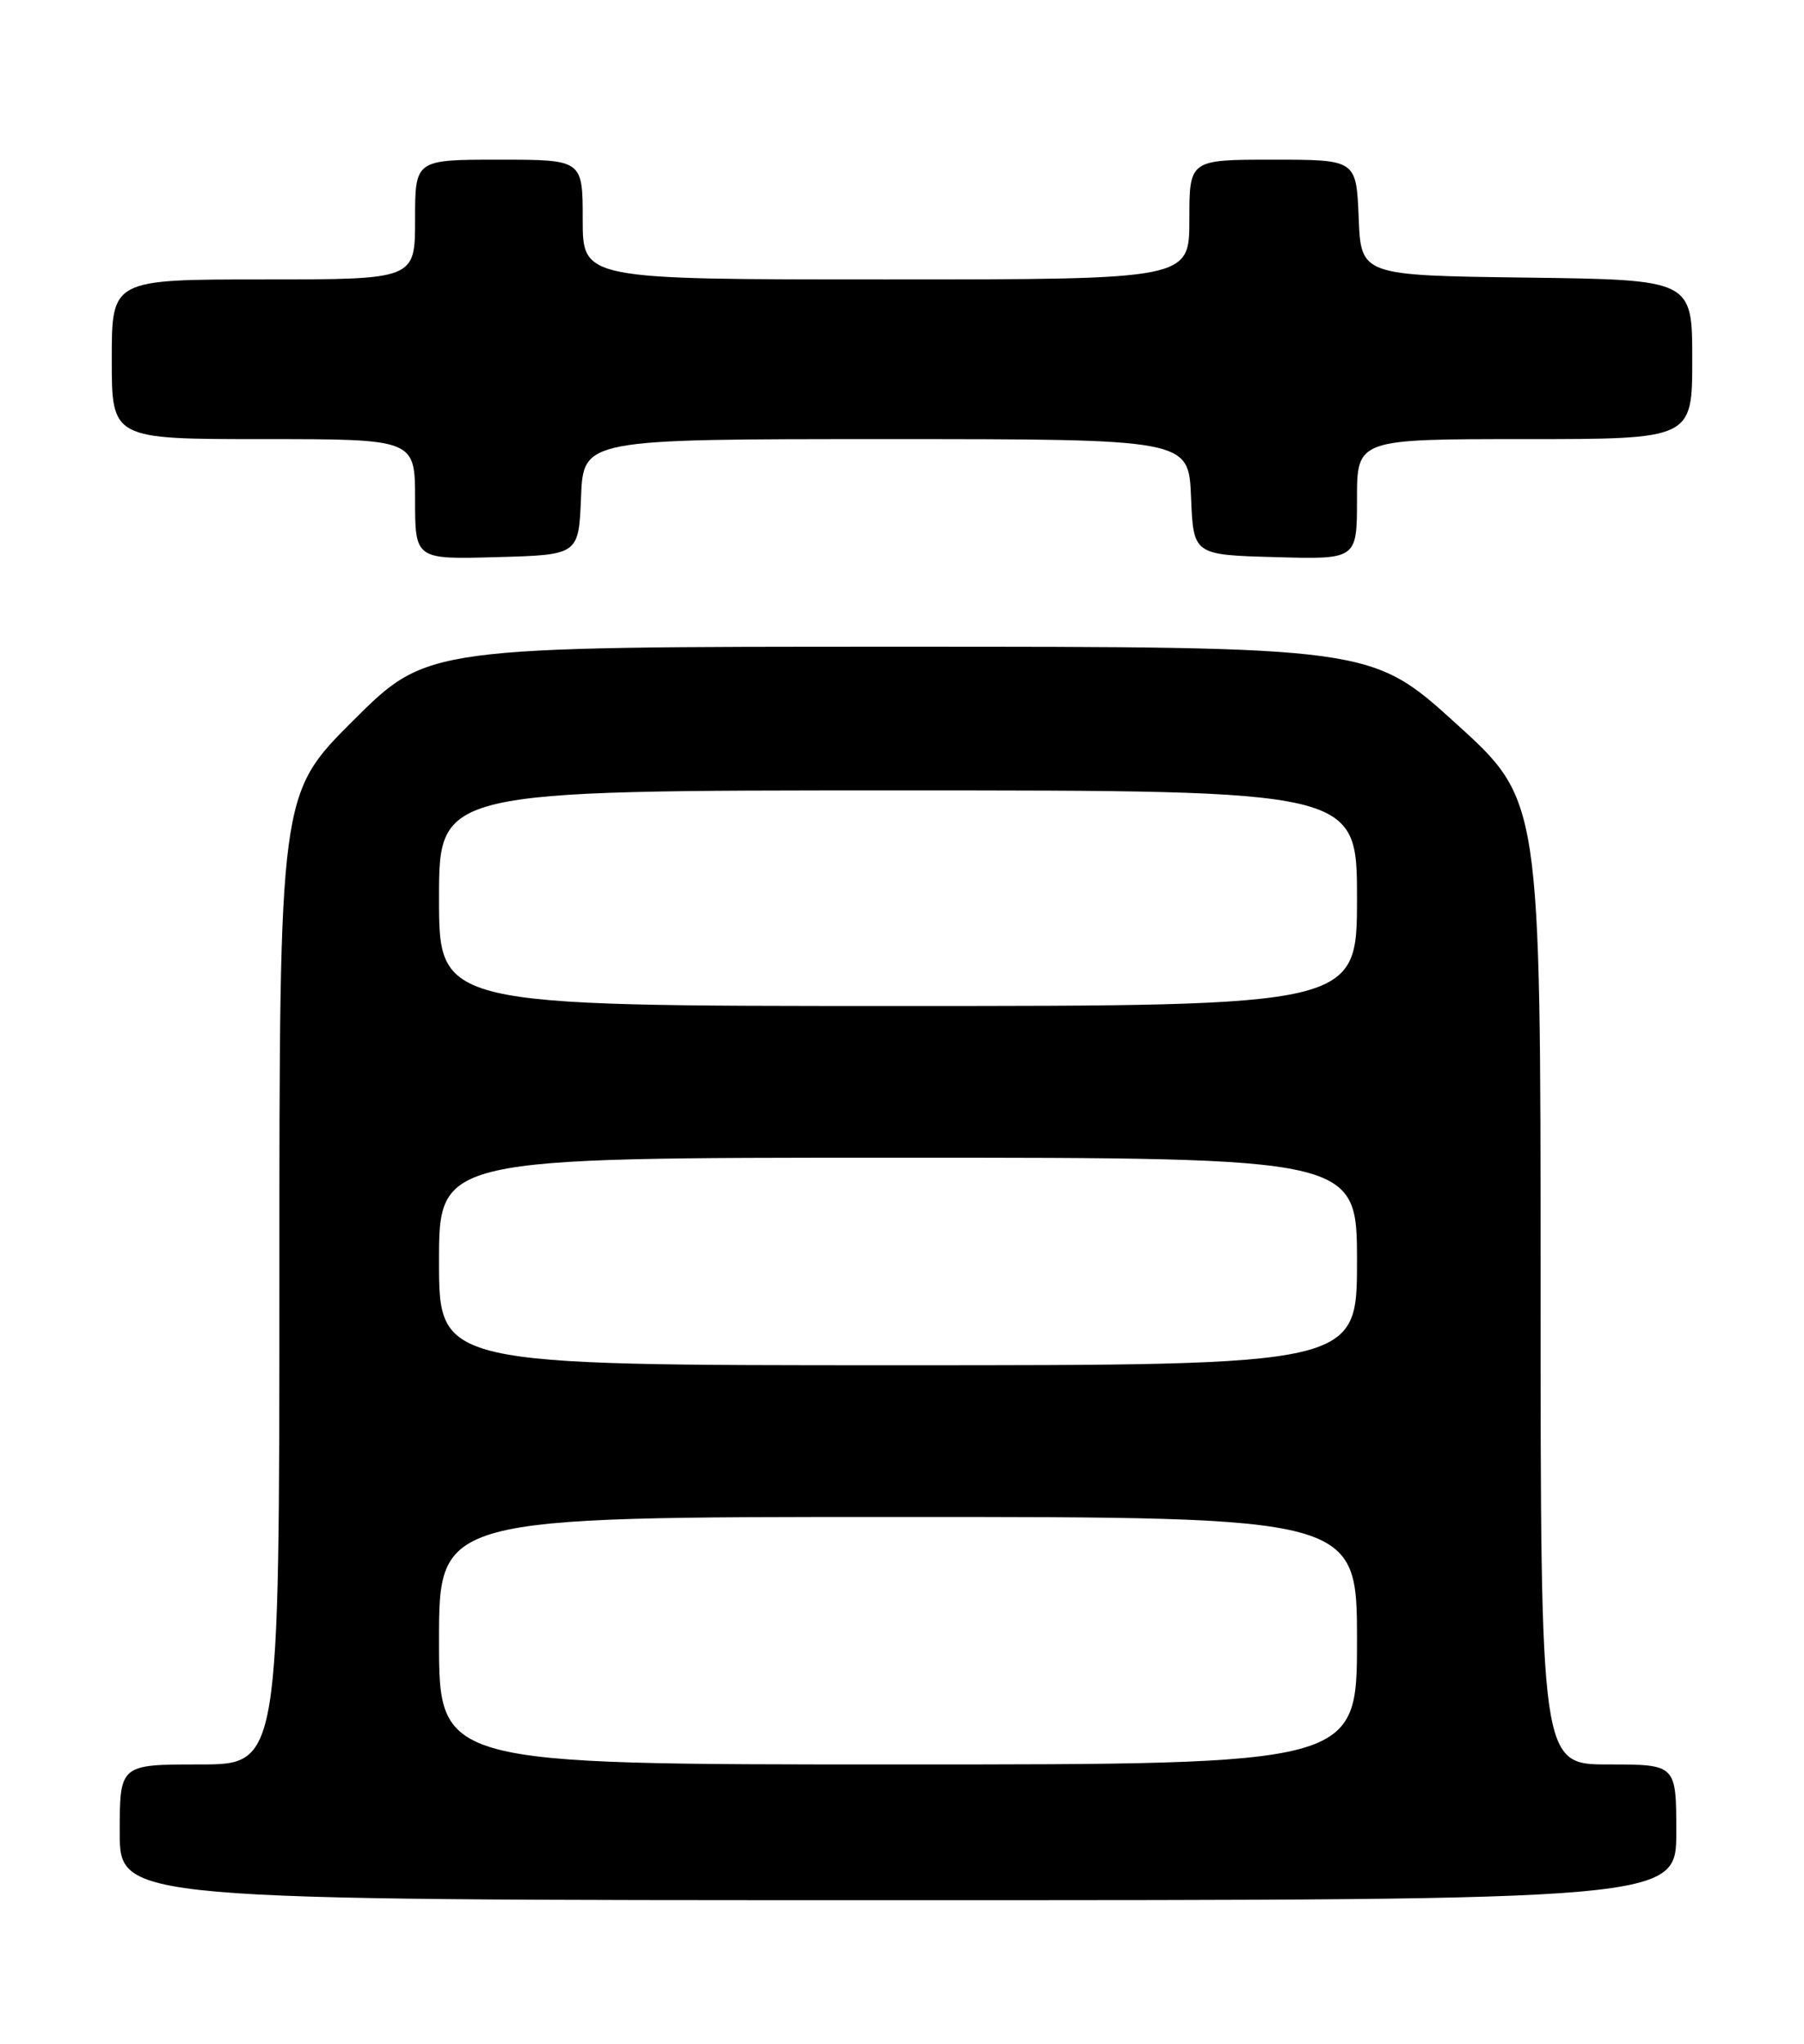 <?xml version="1.0" encoding="UTF-8" standalone="no"?>
<!DOCTYPE svg PUBLIC "-//W3C//DTD SVG 1.1//EN" "http://www.w3.org/Graphics/SVG/1.1/DTD/svg11.dtd" >
<svg xmlns="http://www.w3.org/2000/svg" xmlns:xlink="http://www.w3.org/1999/xlink" version="1.1" viewBox="0 0 226 256">
 <g >
 <path fill="currentColor"
d=" M 210.00 229.50 C 210.00 221.00 210.00 221.00 201.50 221.00 C 193.00 221.00 193.00 221.00 193.00 160.62 C 193.00 100.23 193.00 100.23 182.40 90.62 C 171.79 81.00 171.79 81.00 112.67 81.00 C 53.54 81.00 53.54 81.00 44.27 90.23 C 35.00 99.46 35.00 99.46 35.00 160.23 C 35.00 221.00 35.00 221.00 25.00 221.00 C 15.00 221.00 15.00 221.00 15.00 229.50 C 15.00 238.00 15.00 238.00 112.50 238.00 C 210.00 238.00 210.00 238.00 210.00 229.50 Z  M 72.79 62.25 C 73.09 55.00 73.09 55.00 111.00 55.00 C 148.91 55.00 148.91 55.00 149.21 62.25 C 149.50 69.50 149.50 69.50 159.75 69.78 C 170.00 70.07 170.00 70.07 170.00 62.53 C 170.00 55.00 170.00 55.00 191.00 55.00 C 212.00 55.00 212.00 55.00 212.00 45.02 C 212.00 35.04 212.00 35.04 191.25 34.77 C 170.50 34.50 170.50 34.50 170.21 27.25 C 169.91 20.00 169.91 20.00 159.46 20.00 C 149.00 20.00 149.00 20.00 149.00 27.50 C 149.00 35.00 149.00 35.00 111.00 35.00 C 73.00 35.00 73.00 35.00 73.00 27.50 C 73.00 20.00 73.00 20.00 62.50 20.00 C 52.00 20.00 52.00 20.00 52.00 27.50 C 52.00 35.00 52.00 35.00 33.00 35.00 C 14.00 35.00 14.00 35.00 14.00 45.00 C 14.00 55.00 14.00 55.00 33.00 55.00 C 52.00 55.00 52.00 55.00 52.00 62.53 C 52.00 70.07 52.00 70.07 62.25 69.78 C 72.50 69.50 72.50 69.50 72.79 62.25 Z  M 55.00 205.50 C 55.00 190.00 55.00 190.00 112.50 190.00 C 170.00 190.00 170.00 190.00 170.00 205.50 C 170.00 221.00 170.00 221.00 112.50 221.00 C 55.00 221.00 55.00 221.00 55.00 205.50 Z  M 55.00 158.00 C 55.00 145.00 55.00 145.00 112.50 145.00 C 170.00 145.00 170.00 145.00 170.00 158.00 C 170.00 171.00 170.00 171.00 112.50 171.00 C 55.00 171.00 55.00 171.00 55.00 158.00 Z  M 55.00 112.50 C 55.00 99.00 55.00 99.00 112.50 99.00 C 170.00 99.00 170.00 99.00 170.00 112.50 C 170.00 126.00 170.00 126.00 112.50 126.00 C 55.00 126.00 55.00 126.00 55.00 112.50 Z "/>
</g>
</svg>